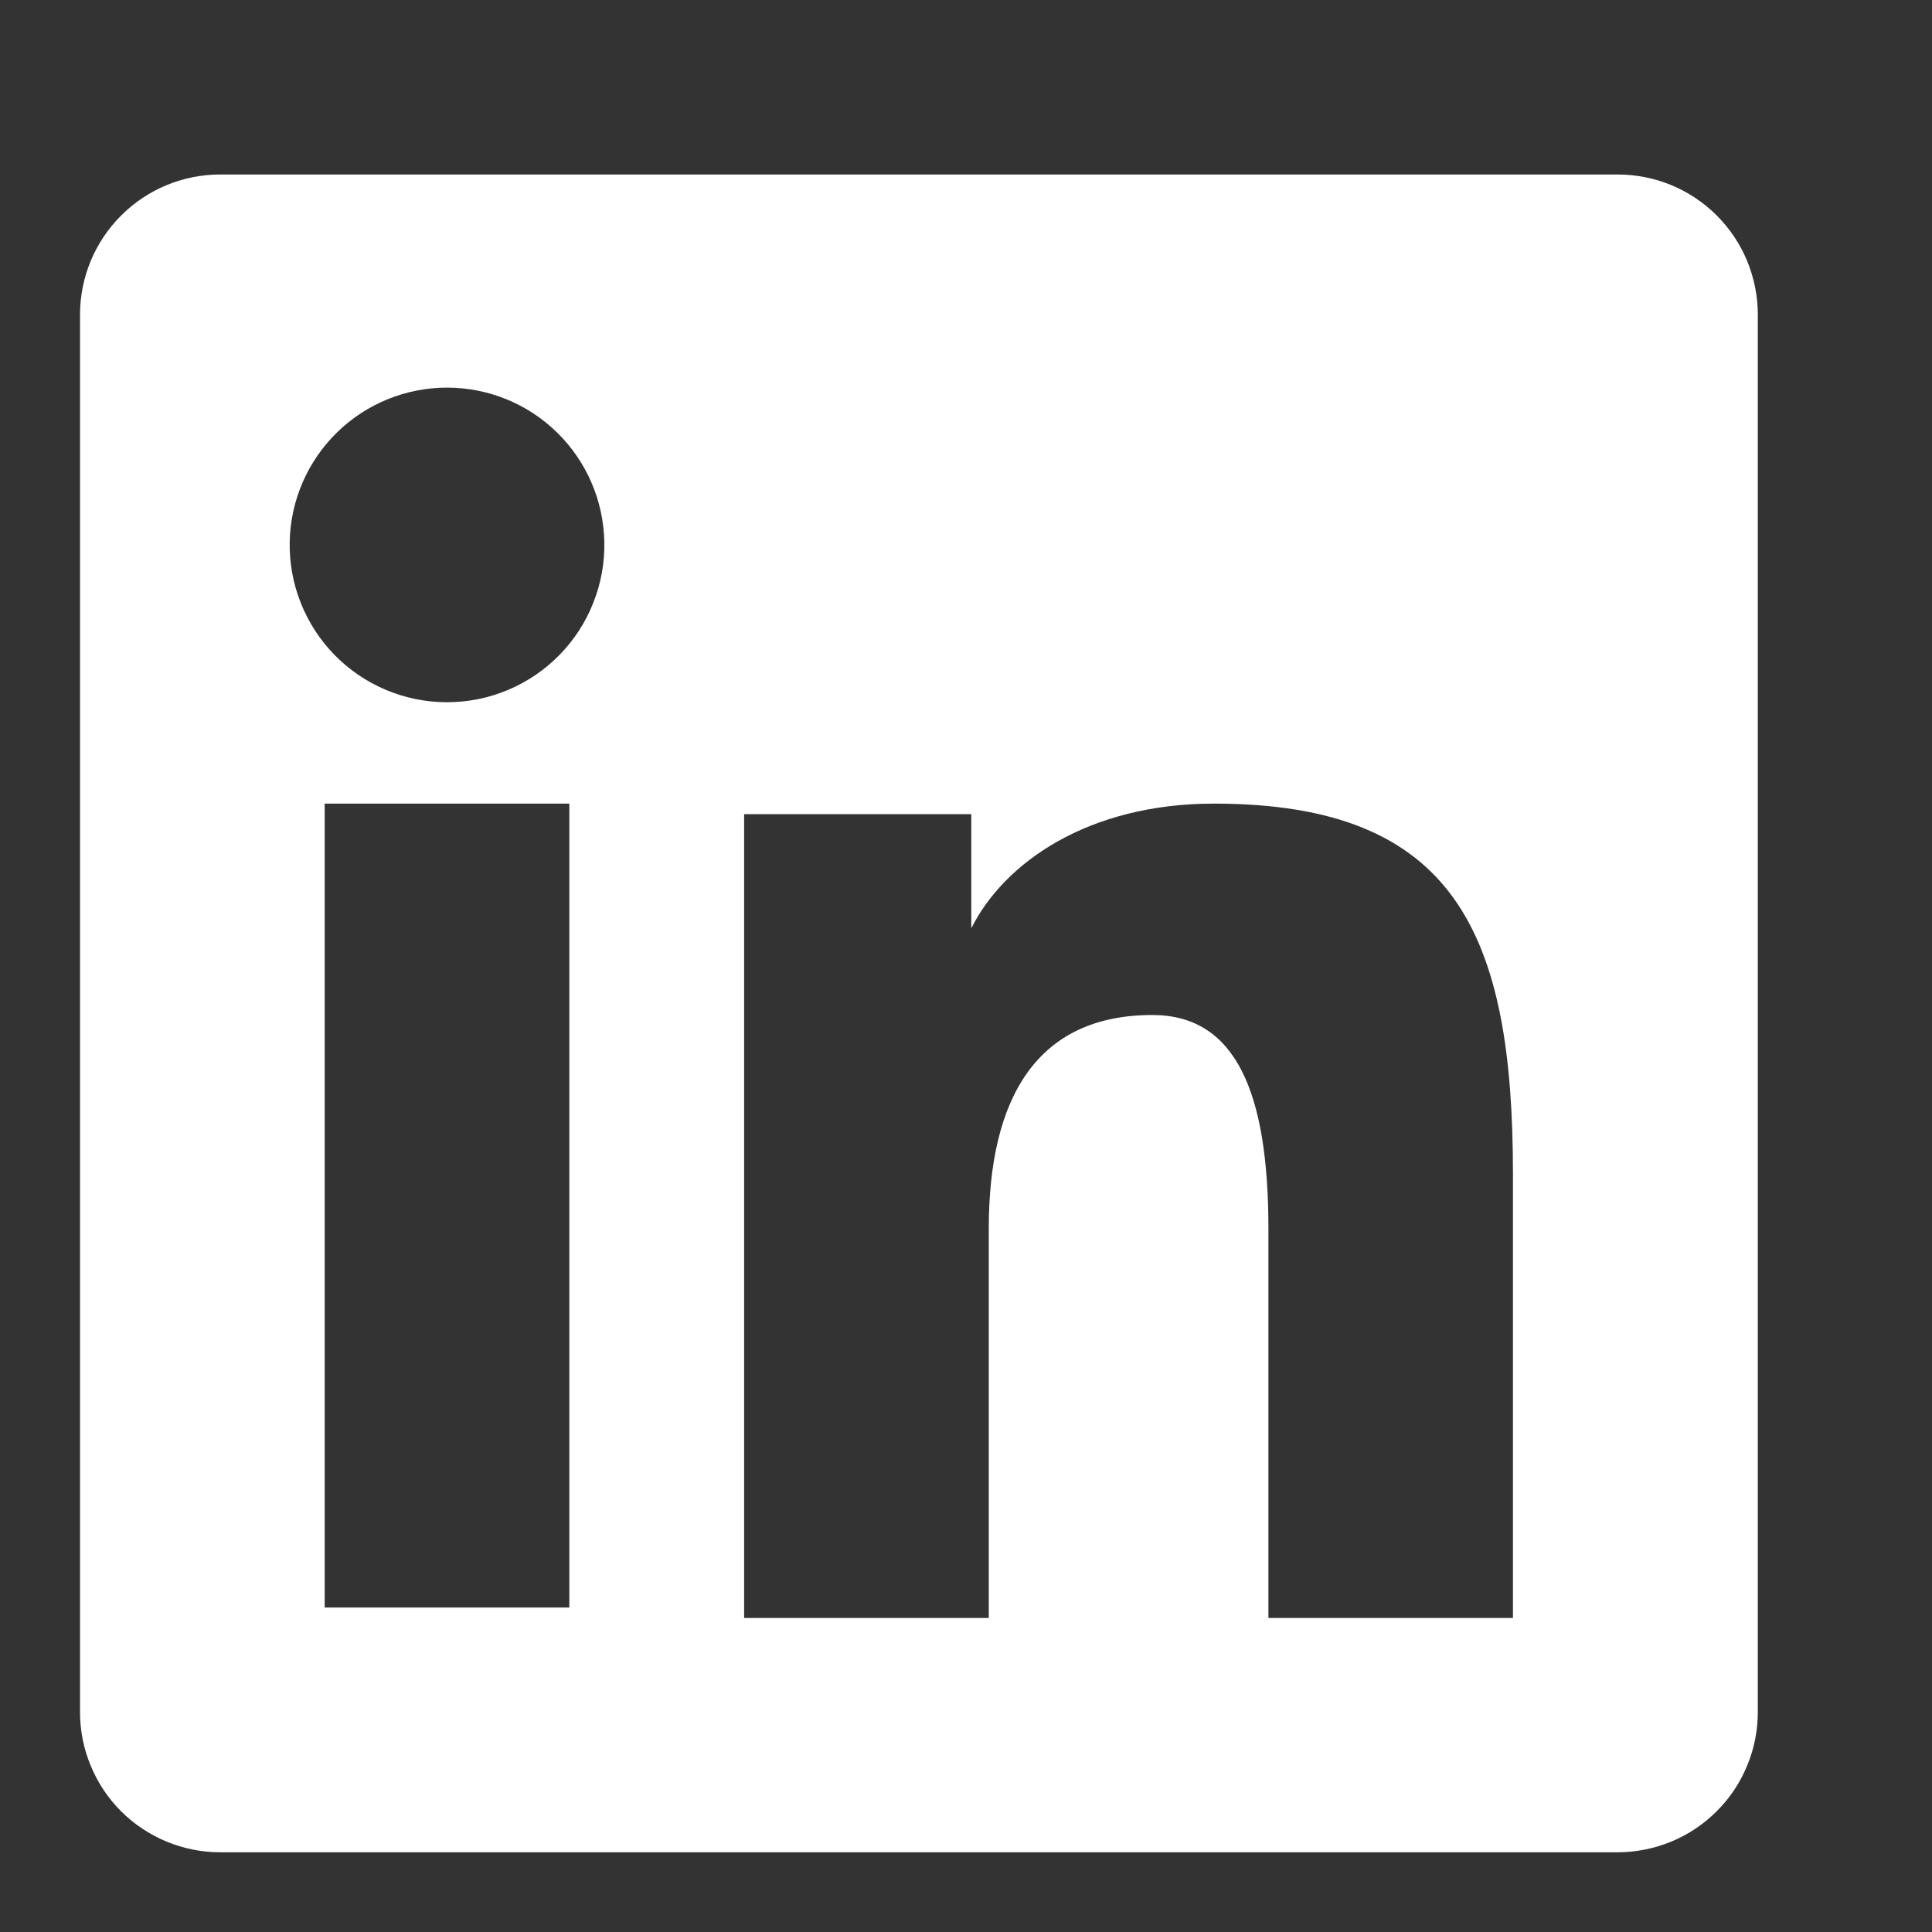 <svg width="19" height="19" viewBox="0 0 19 19" fill="none" xmlns="http://www.w3.org/2000/svg">
<rect x="0" y="0" width="19" height="19" fill="#333333" stroke="none"/>
<g clip-path="url(#clip0_58_396)">
<path fill-rule="evenodd" clip-rule="evenodd" d="M0.787 3.094C0.787 2.729 0.932 2.378 1.191 2.12C1.449 1.861 1.8 1.716 2.165 1.716H15.907C16.088 1.716 16.267 1.751 16.435 1.82C16.602 1.889 16.755 1.991 16.883 2.119C17.011 2.247 17.113 2.399 17.182 2.566C17.251 2.734 17.287 2.913 17.287 3.094V16.836C17.287 17.017 17.252 17.197 17.182 17.364C17.113 17.532 17.012 17.684 16.883 17.812C16.755 17.94 16.603 18.042 16.436 18.111C16.268 18.18 16.089 18.216 15.908 18.216H2.165C1.984 18.216 1.805 18.18 1.638 18.111C1.47 18.041 1.318 17.94 1.19 17.812C1.062 17.684 0.961 17.532 0.892 17.364C0.822 17.197 0.787 17.018 0.787 16.837V3.094ZM7.318 8.007H9.552V9.129C9.875 8.484 10.7 7.903 11.939 7.903C14.316 7.903 14.879 9.188 14.879 11.545V15.912H12.474V12.082C12.474 10.74 12.152 9.982 11.333 9.982C10.196 9.982 9.724 10.799 9.724 12.082V15.912H7.318V8.007ZM3.193 15.809H5.599V7.903H3.193V15.808V15.809ZM5.943 5.325C5.948 5.531 5.911 5.736 5.835 5.927C5.76 6.119 5.646 6.294 5.502 6.441C5.358 6.588 5.186 6.705 4.996 6.785C4.806 6.865 4.602 6.906 4.396 6.906C4.19 6.906 3.986 6.865 3.796 6.785C3.606 6.705 3.434 6.588 3.29 6.441C3.146 6.294 3.033 6.119 2.957 5.927C2.881 5.736 2.845 5.531 2.849 5.325C2.858 4.92 3.025 4.536 3.314 4.253C3.603 3.97 3.992 3.812 4.396 3.812C4.801 3.812 5.189 3.97 5.478 4.253C5.767 4.536 5.934 4.92 5.943 5.325V5.325Z" fill="white"/>
</g>
<defs>
<clipPath id="clip0_58_396">
<rect width="18" height="18" fill="white" transform="translate(0.037 0.739)"/>
</clipPath>
</defs>
</svg>
